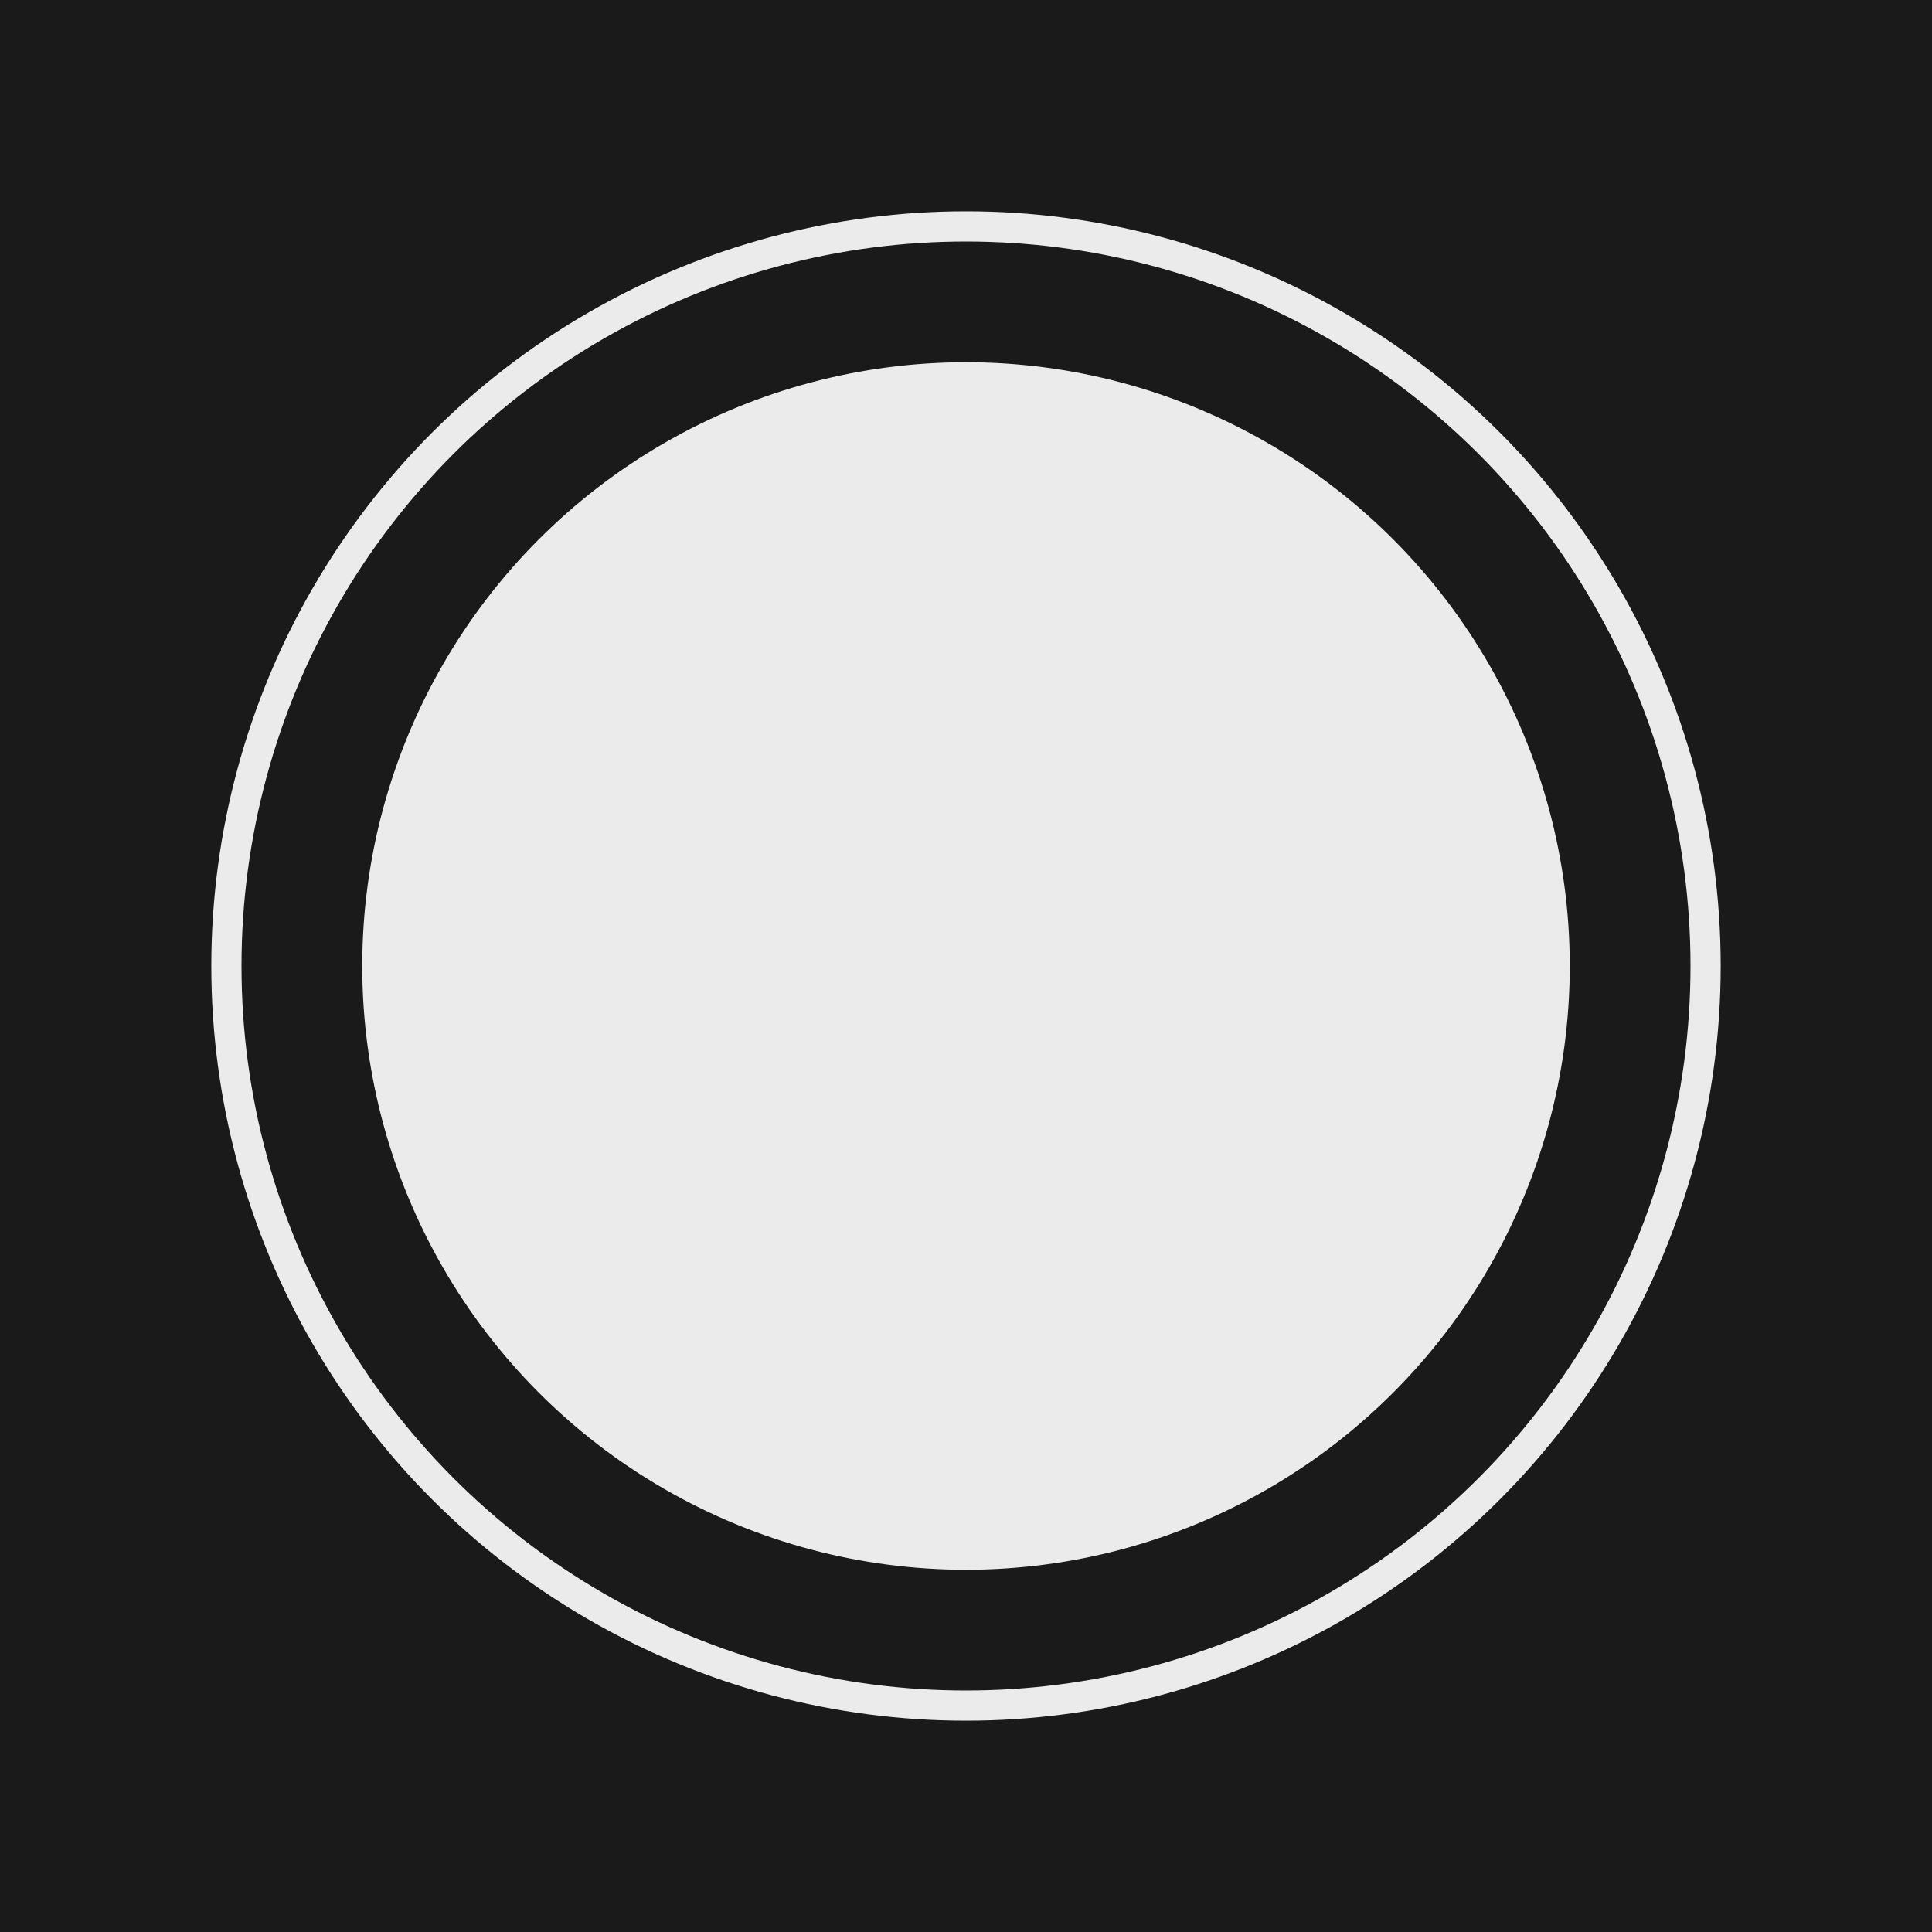 <?xml version="1.0" standalone="no"?><!DOCTYPE svg PUBLIC "-//W3C//DTD SVG 1.1//EN" "http://www.w3.org/Graphics/SVG/1.1/DTD/svg11.dtd"><svg width="100%" height="100%" viewBox="0 0 1024 1024" version="1.1" xmlns="http://www.w3.org/2000/svg" xmlns:xlink="http://www.w3.org/1999/xlink" xml:space="preserve" style="fill-rule:evenodd;clip-rule:evenodd;stroke-linejoin:round;stroke-miterlimit:1.414;"><rect x="0" y="0" width="1024" height="1024" style="fill:#1a1a1a;"/><circle cx="512" cy="512" r="400" style="fill:#ebebeb;"/><circle cx="512" cy="512" r="384" style="fill:#1a1a1a;"/><circle cx="512" cy="512" r="320" style="fill:#ebebeb;"/></svg>